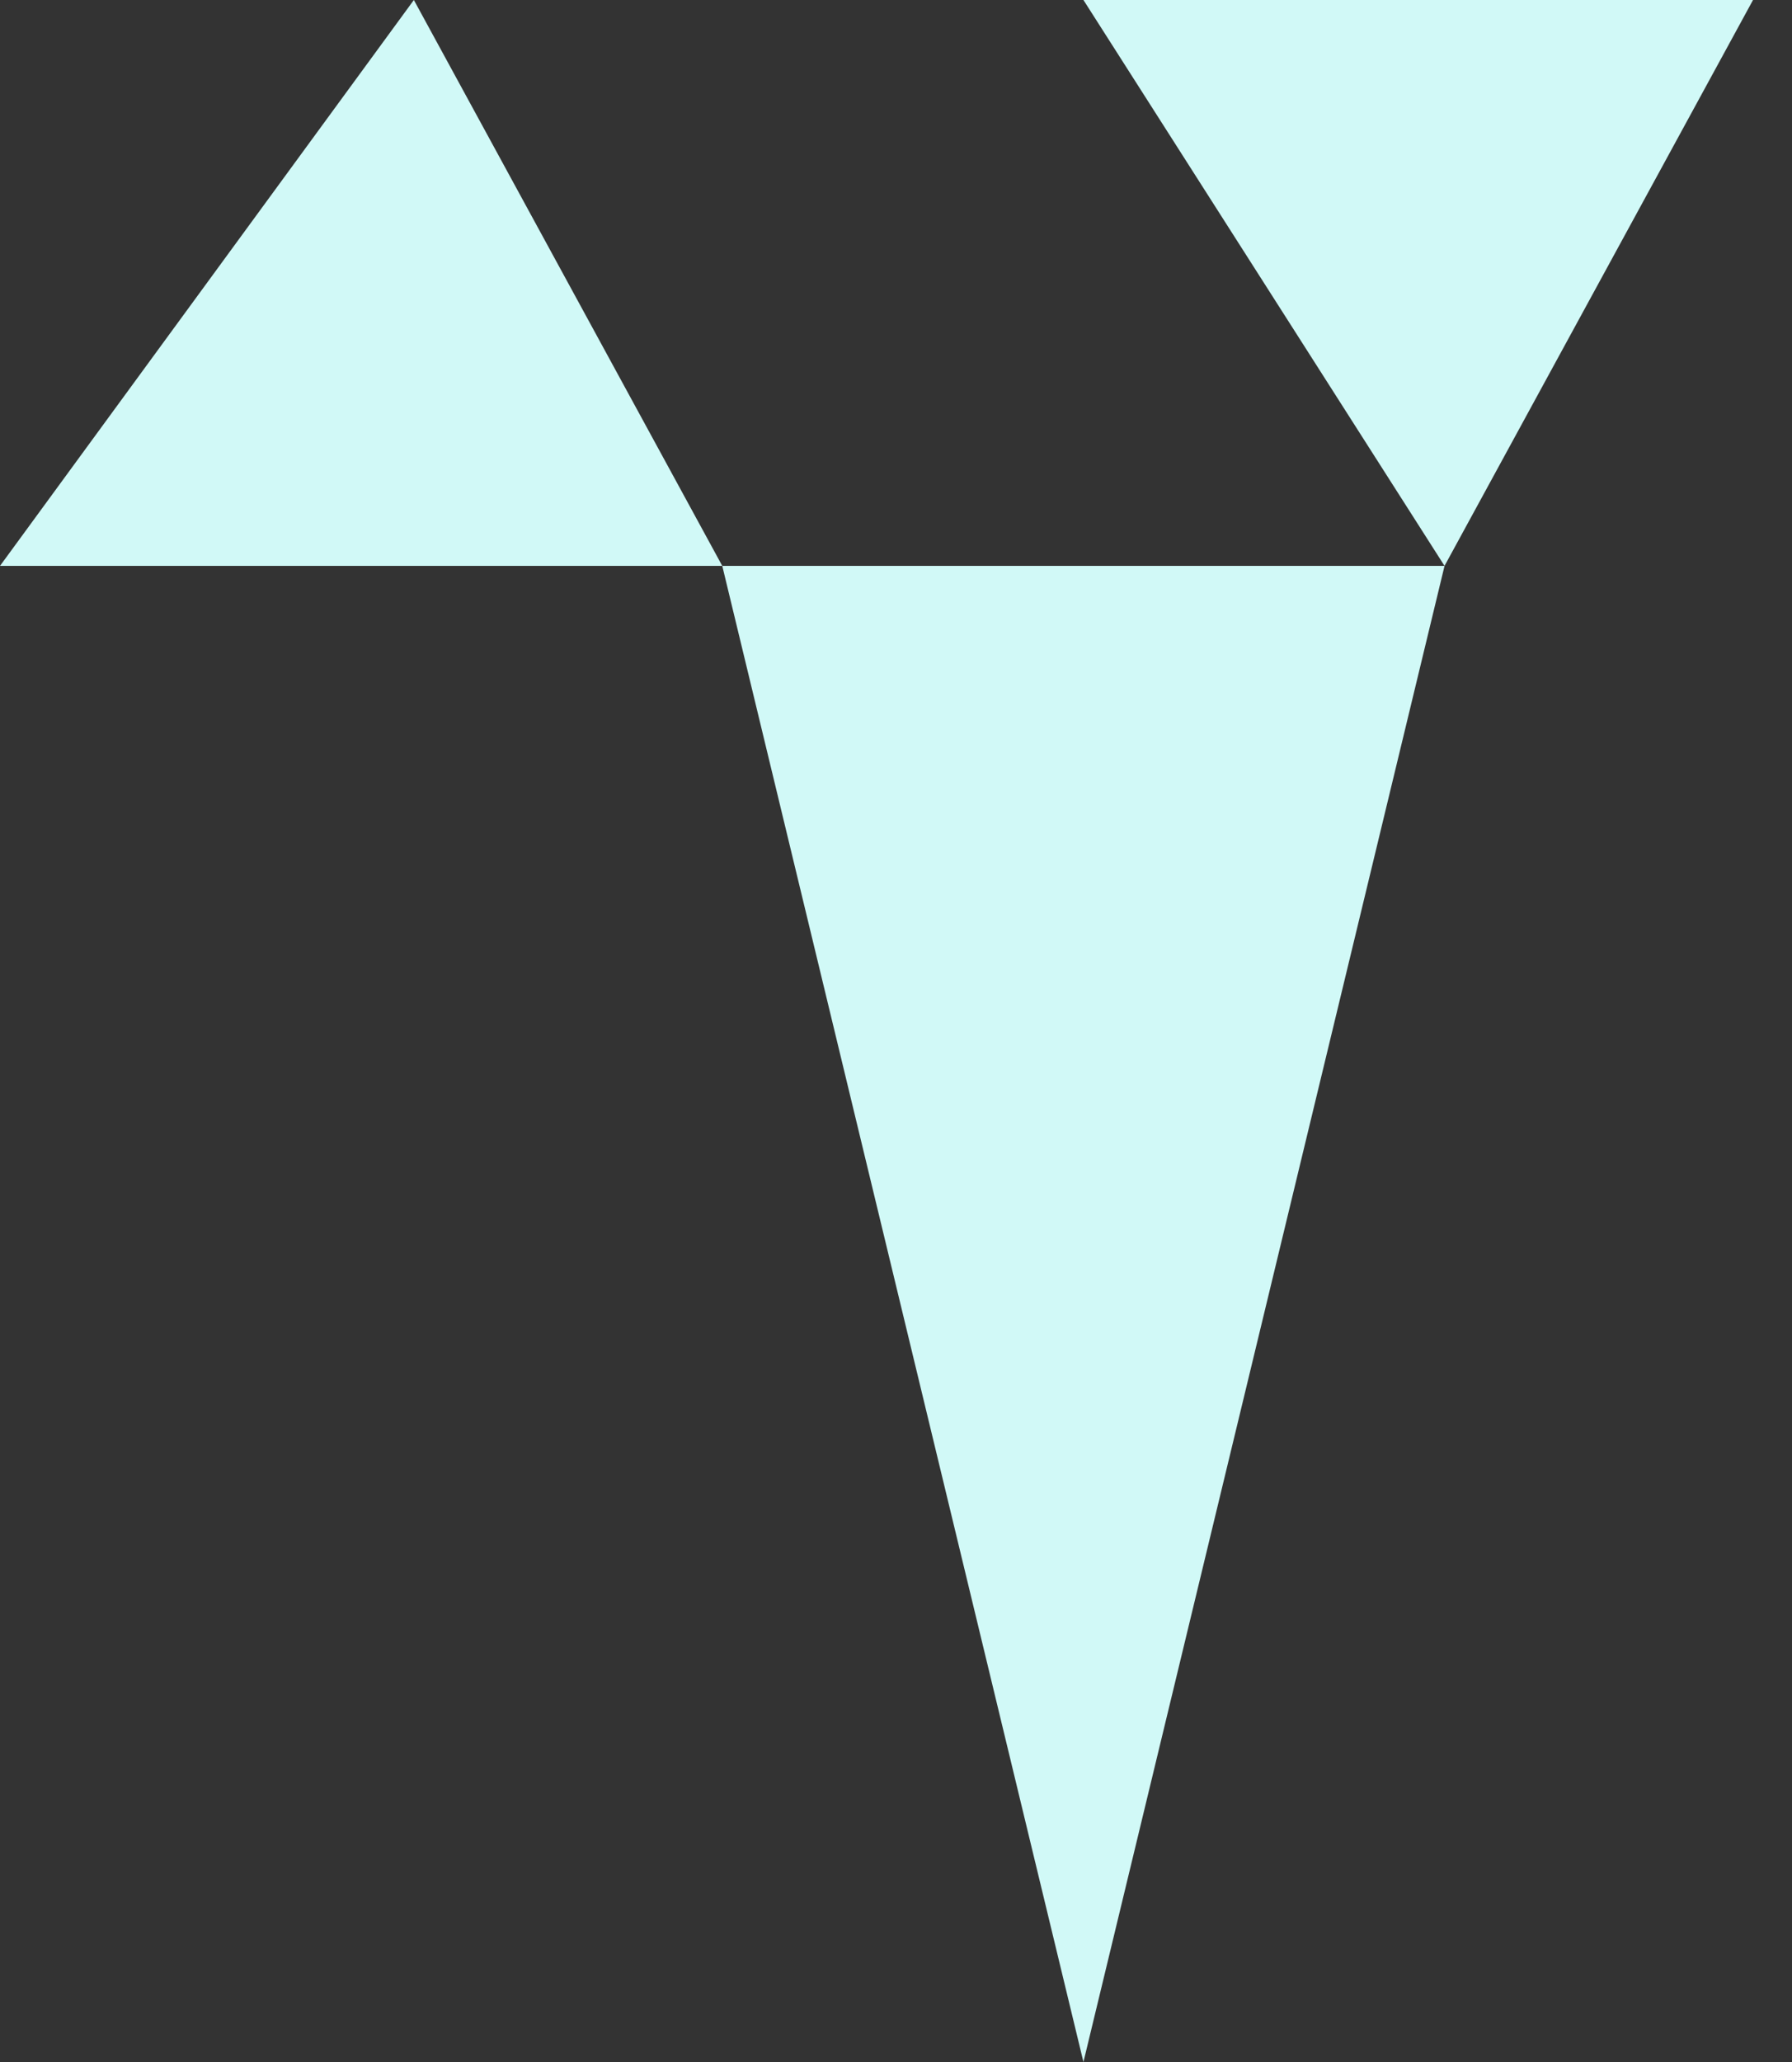 <svg width="20" height="23" viewBox="0 0 20 23" fill="none" xmlns="http://www.w3.org/2000/svg">
<rect x="0" y="0" width="20" height="23" fill="#333333" stroke="none"/>
<path d="M4.619 0L8.061 6.312H0L4.619 0Z" fill="#D1F9F7"/>
<path d="M19.565 0L16.122 6.312L12.092 0H19.565Z" fill="#D1F9F7"/>
<path d="M16.122 6.312L12.092 23L8.061 6.312H16.122Z" fill="#D1F9F7"/>
</svg>
